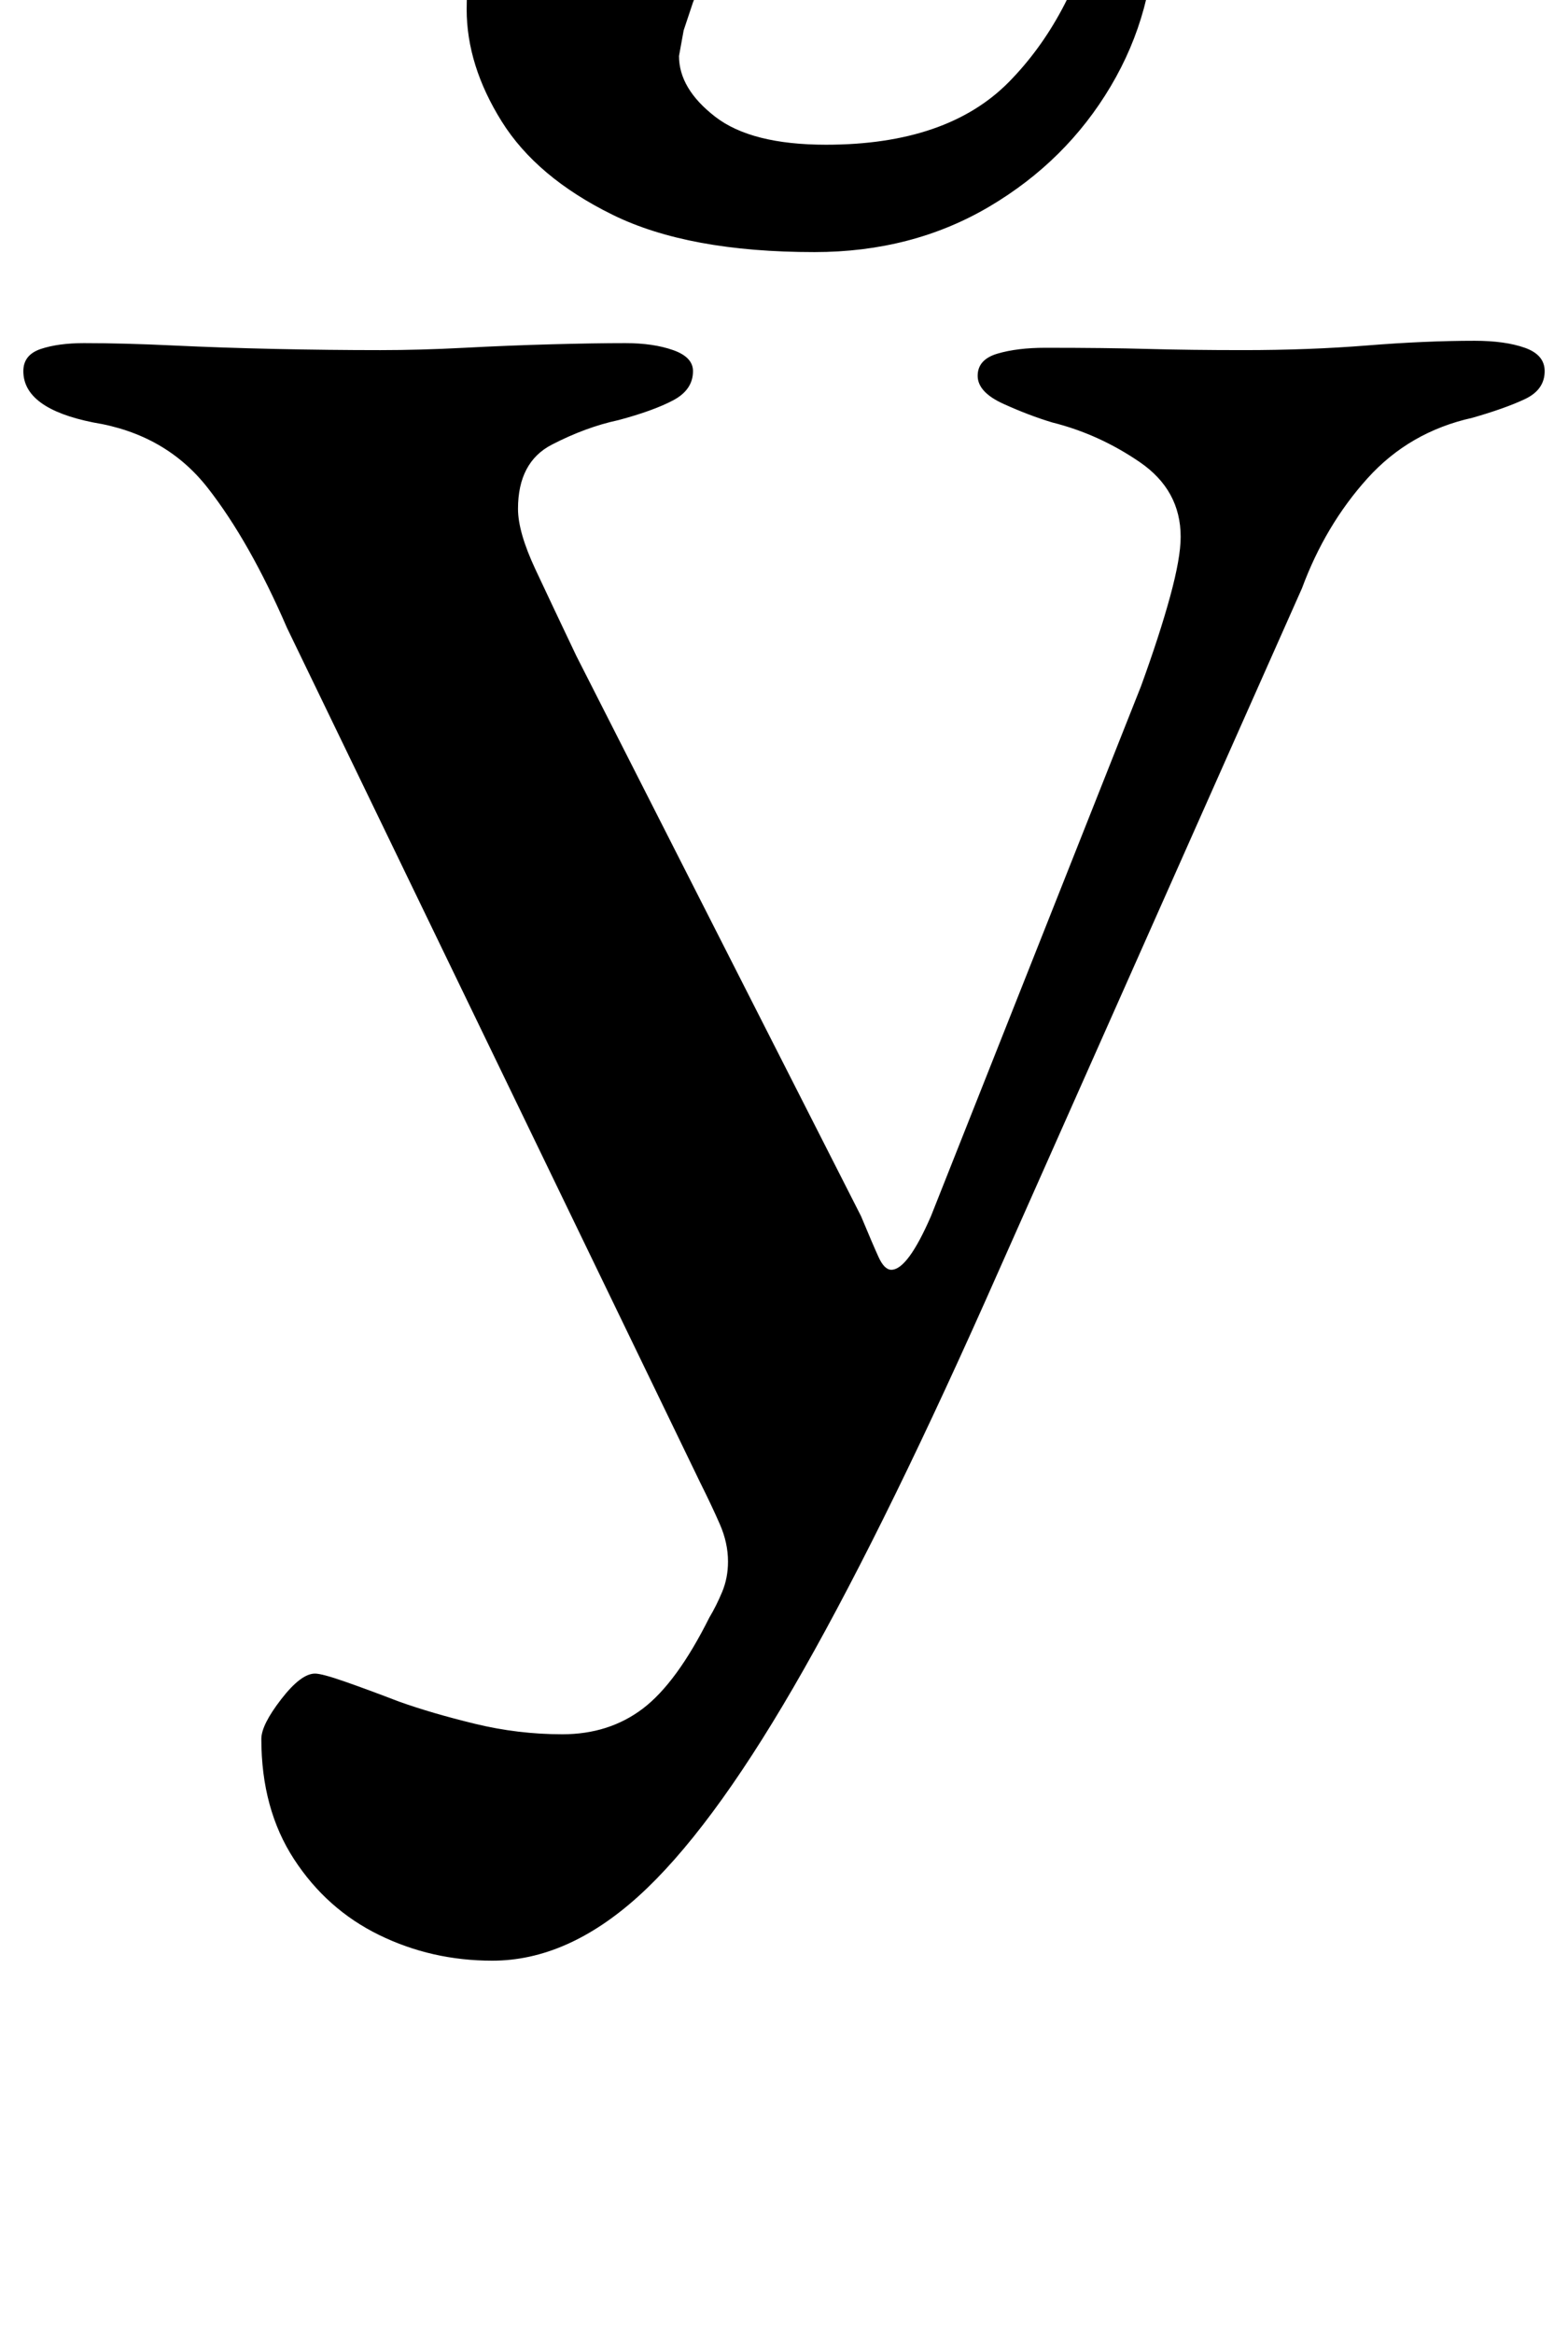 <?xml version="1.0" standalone="no"?>
<!DOCTYPE svg PUBLIC "-//W3C//DTD SVG 1.1//EN" "http://www.w3.org/Graphics/SVG/1.1/DTD/svg11.dtd" >
<svg xmlns="http://www.w3.org/2000/svg" xmlns:xlink="http://www.w3.org/1999/xlink" version="1.1" viewBox="-14 0 672 1000">
  <g transform="matrix(1 0 0 -1 0 800)">
   <path fill="currentColor"
d="M197 -40q-26 0 -48.5 11t-36.5 32.5t-14 51.5q0 6 8.5 17t14.5 11q3 0 13 -3.5t23 -8.5q14 -5 32.5 -9.5t37.5 -4.5q20 0 34.5 11t28.5 39q3 5 5.5 11t2.5 13q0 8 -3.5 16t-8.5 18l-177 366q-16 37 -34 60t-49 28q-15 3 -22.5 8.5t-7.5 13.5q0 7 7.5 9.5t18.5 2.5
q17 0 38 -1t44 -1.5t45 -0.5q17 0 36 1t37.5 1.5t31.5 0.5q12 0 20.5 -3t8.5 -9q0 -8 -8.5 -12.5t-23.5 -8.5q-14 -3 -28.5 -10.5t-14.5 -27.5q0 -10 7.5 -26t17.5 -37l122 -240q5 -12 7.5 -17.5t5.5 -5.5q7 0 17 23l90 227q8 22 12.5 38.5t4.5 25.5q0 20 -17.5 32t-37.5 17
q-10 3 -21 8t-11 12t8.5 9.5t20.5 2.5q26 0 44 -0.5t41 -0.5q28 0 53 2t46 2q13 0 21.5 -3t8.5 -10q0 -8 -8.5 -12t-22.5 -8q-27 -6 -45 -26t-28 -47l-136 -306q-46 -103 -82 -165t-66.5 -89.5t-62.5 -27.5zM335 692q-54 0 -86.5 16t-47.5 40t-15 48q0 31 15 50.5t39 19.5
q23 0 35.5 -10.5t12.5 -27.5q0 -7 -1 -14.5t-4 -14.5l-4 -12t-2 -11q0 -14 15.5 -26t47.5 -12q52 0 78.5 27t37.5 70q3 9 7.5 13t7.5 4q6 0 8 -6t2 -13q0 -38 -19 -70t-52 -51.5t-75 -19.5z" />
  </g>

</svg>

